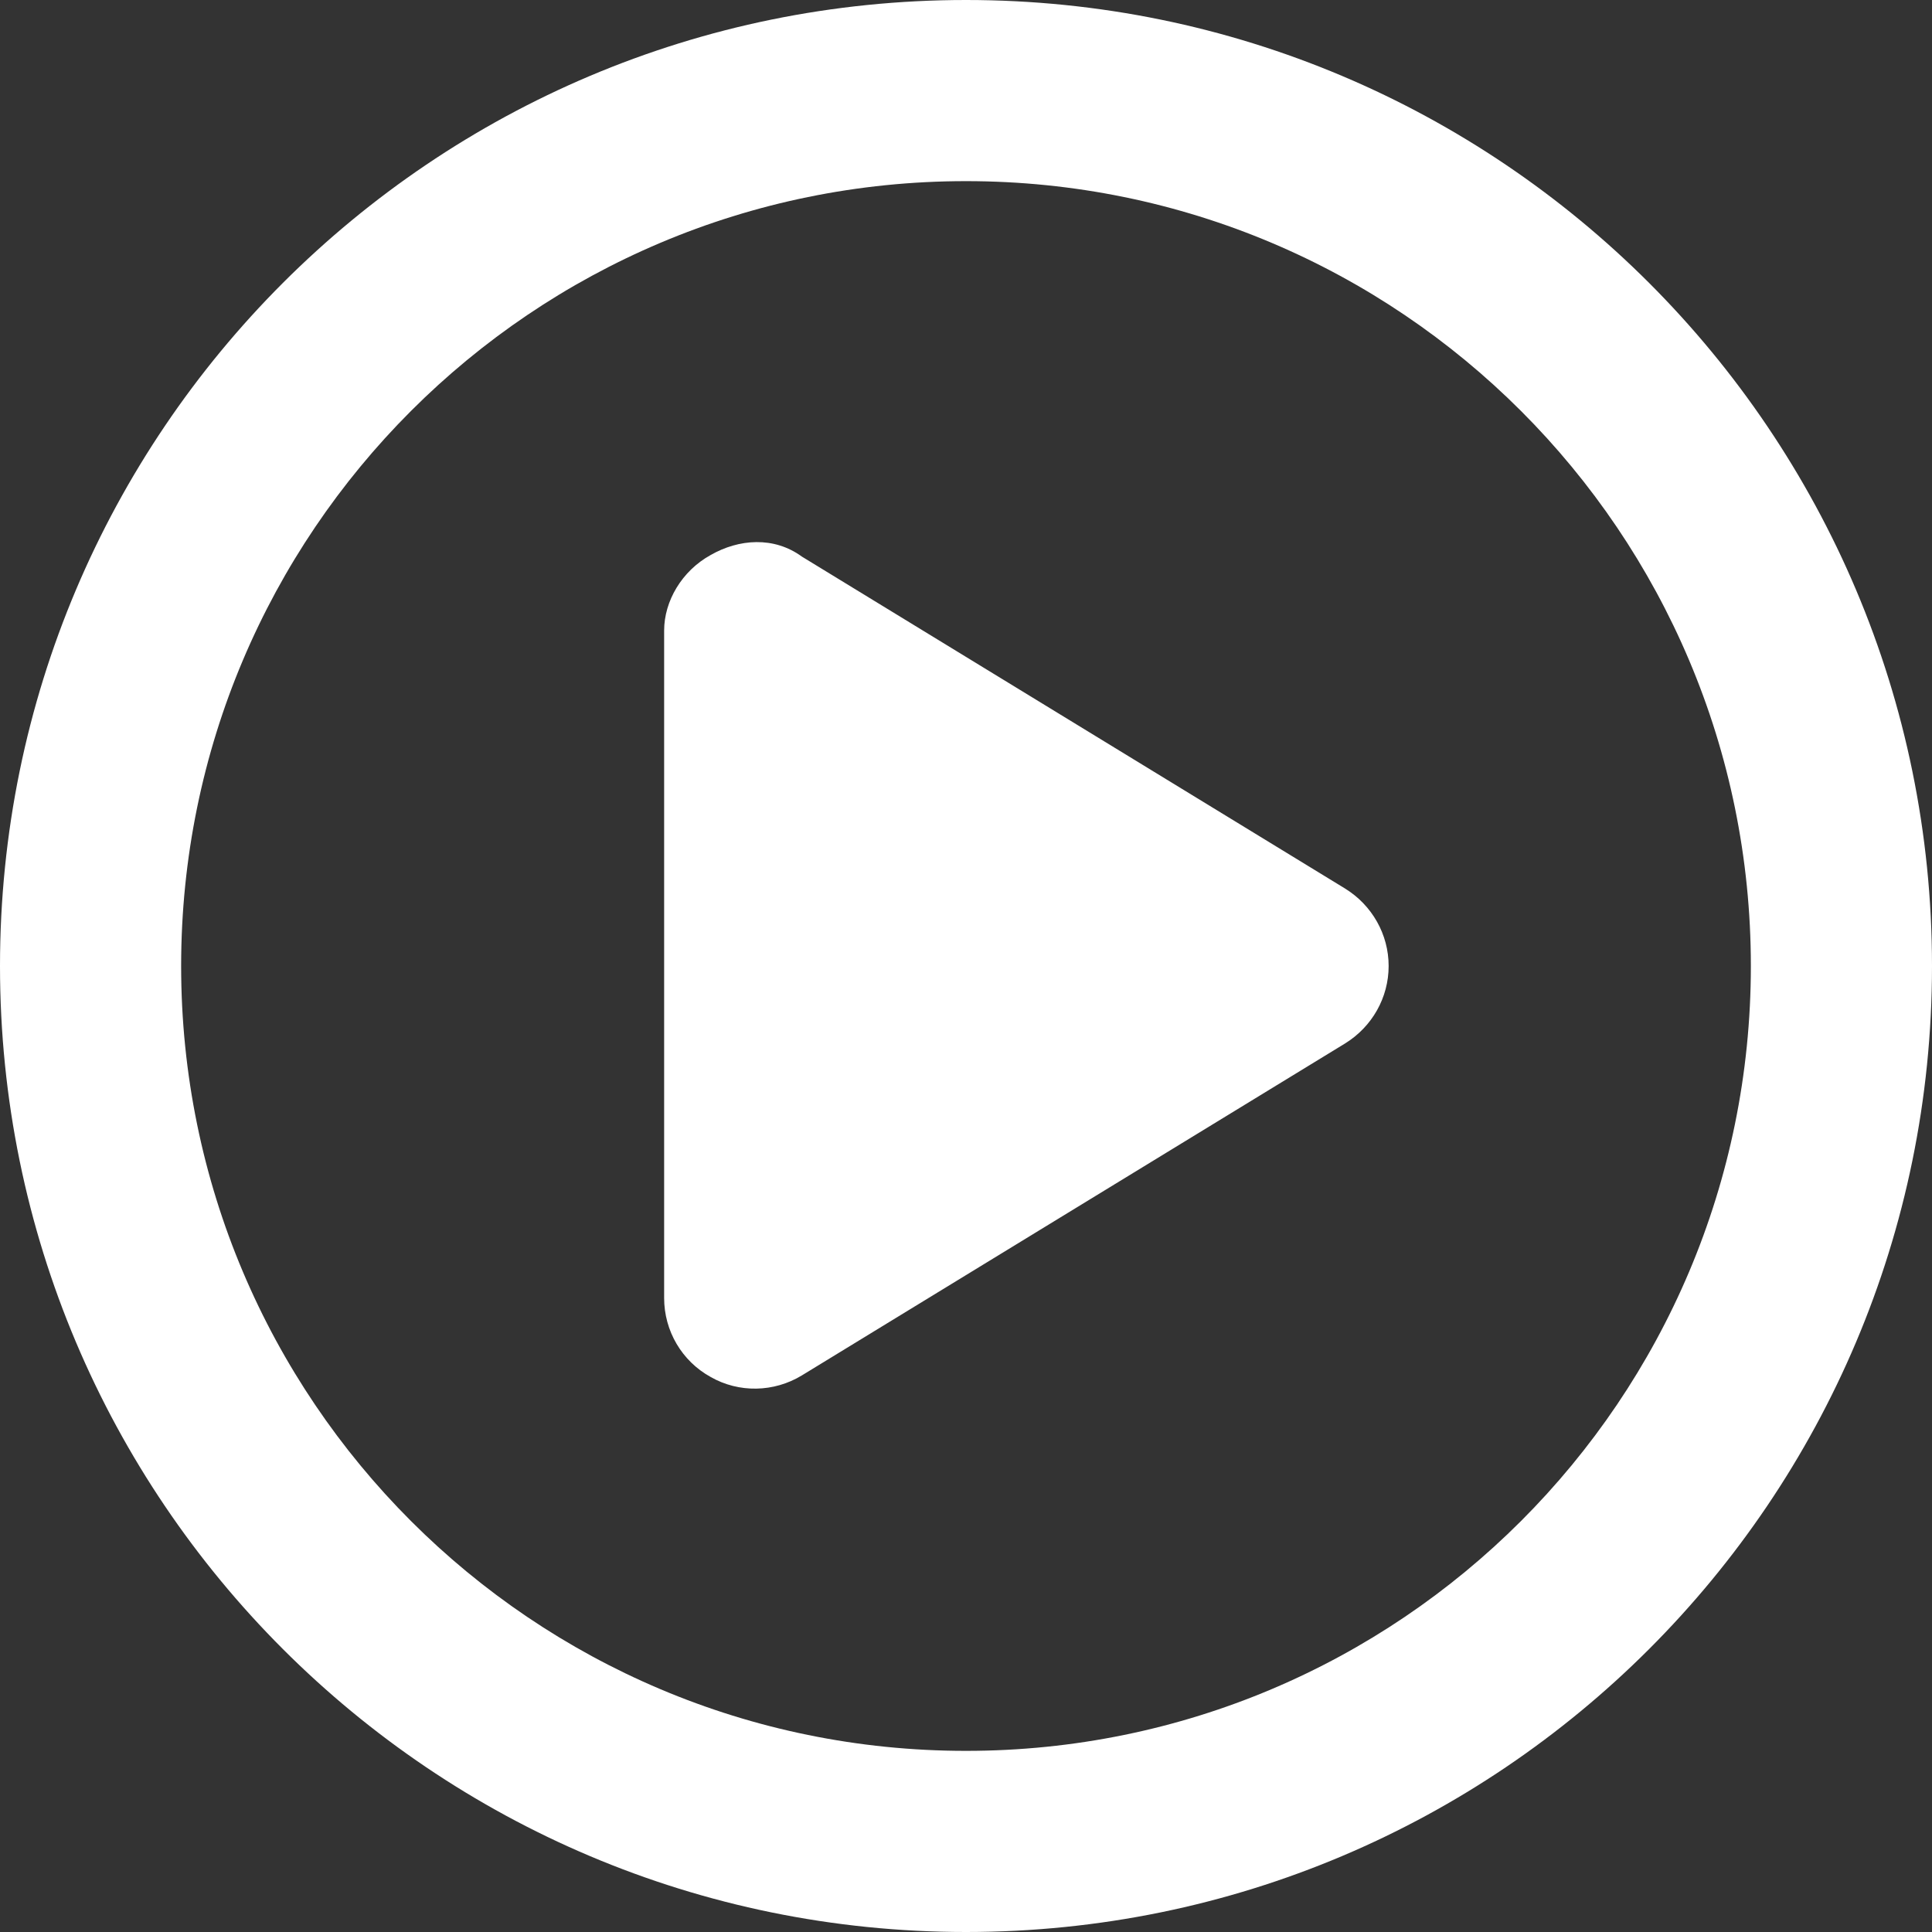<svg width="45" height="45" viewBox="0 0 45 45" fill="none" xmlns="http://www.w3.org/2000/svg">
<rect x="0" y="0" width="45" height="45" fill="#333333" stroke="none"/>
<path d="M16.55 12.929C17.209 12.551 18.026 12.489 18.677 12.964L31.333 20.698C31.957 21.085 32.344 21.762 32.344 22.5C32.344 23.238 31.957 23.915 31.333 24.302L18.677 32.036C18.026 32.432 17.209 32.449 16.55 32.071C15.882 31.702 15.469 30.999 15.469 30.234V14.687C15.469 14.001 15.882 13.298 16.55 12.929ZM45 22.5C45 34.928 34.928 45 22.5 45C10.072 45 0 34.928 0 22.5C0 10.072 10.072 0 22.5 0C34.928 0 45 10.072 45 22.5ZM22.5 4.219C12.401 4.219 4.219 12.401 4.219 22.5C4.219 32.599 12.401 40.781 22.5 40.781C32.599 40.781 40.781 32.599 40.781 22.5C40.781 12.401 32.599 4.219 22.5 4.219Z" fill="white"/>
</svg>
